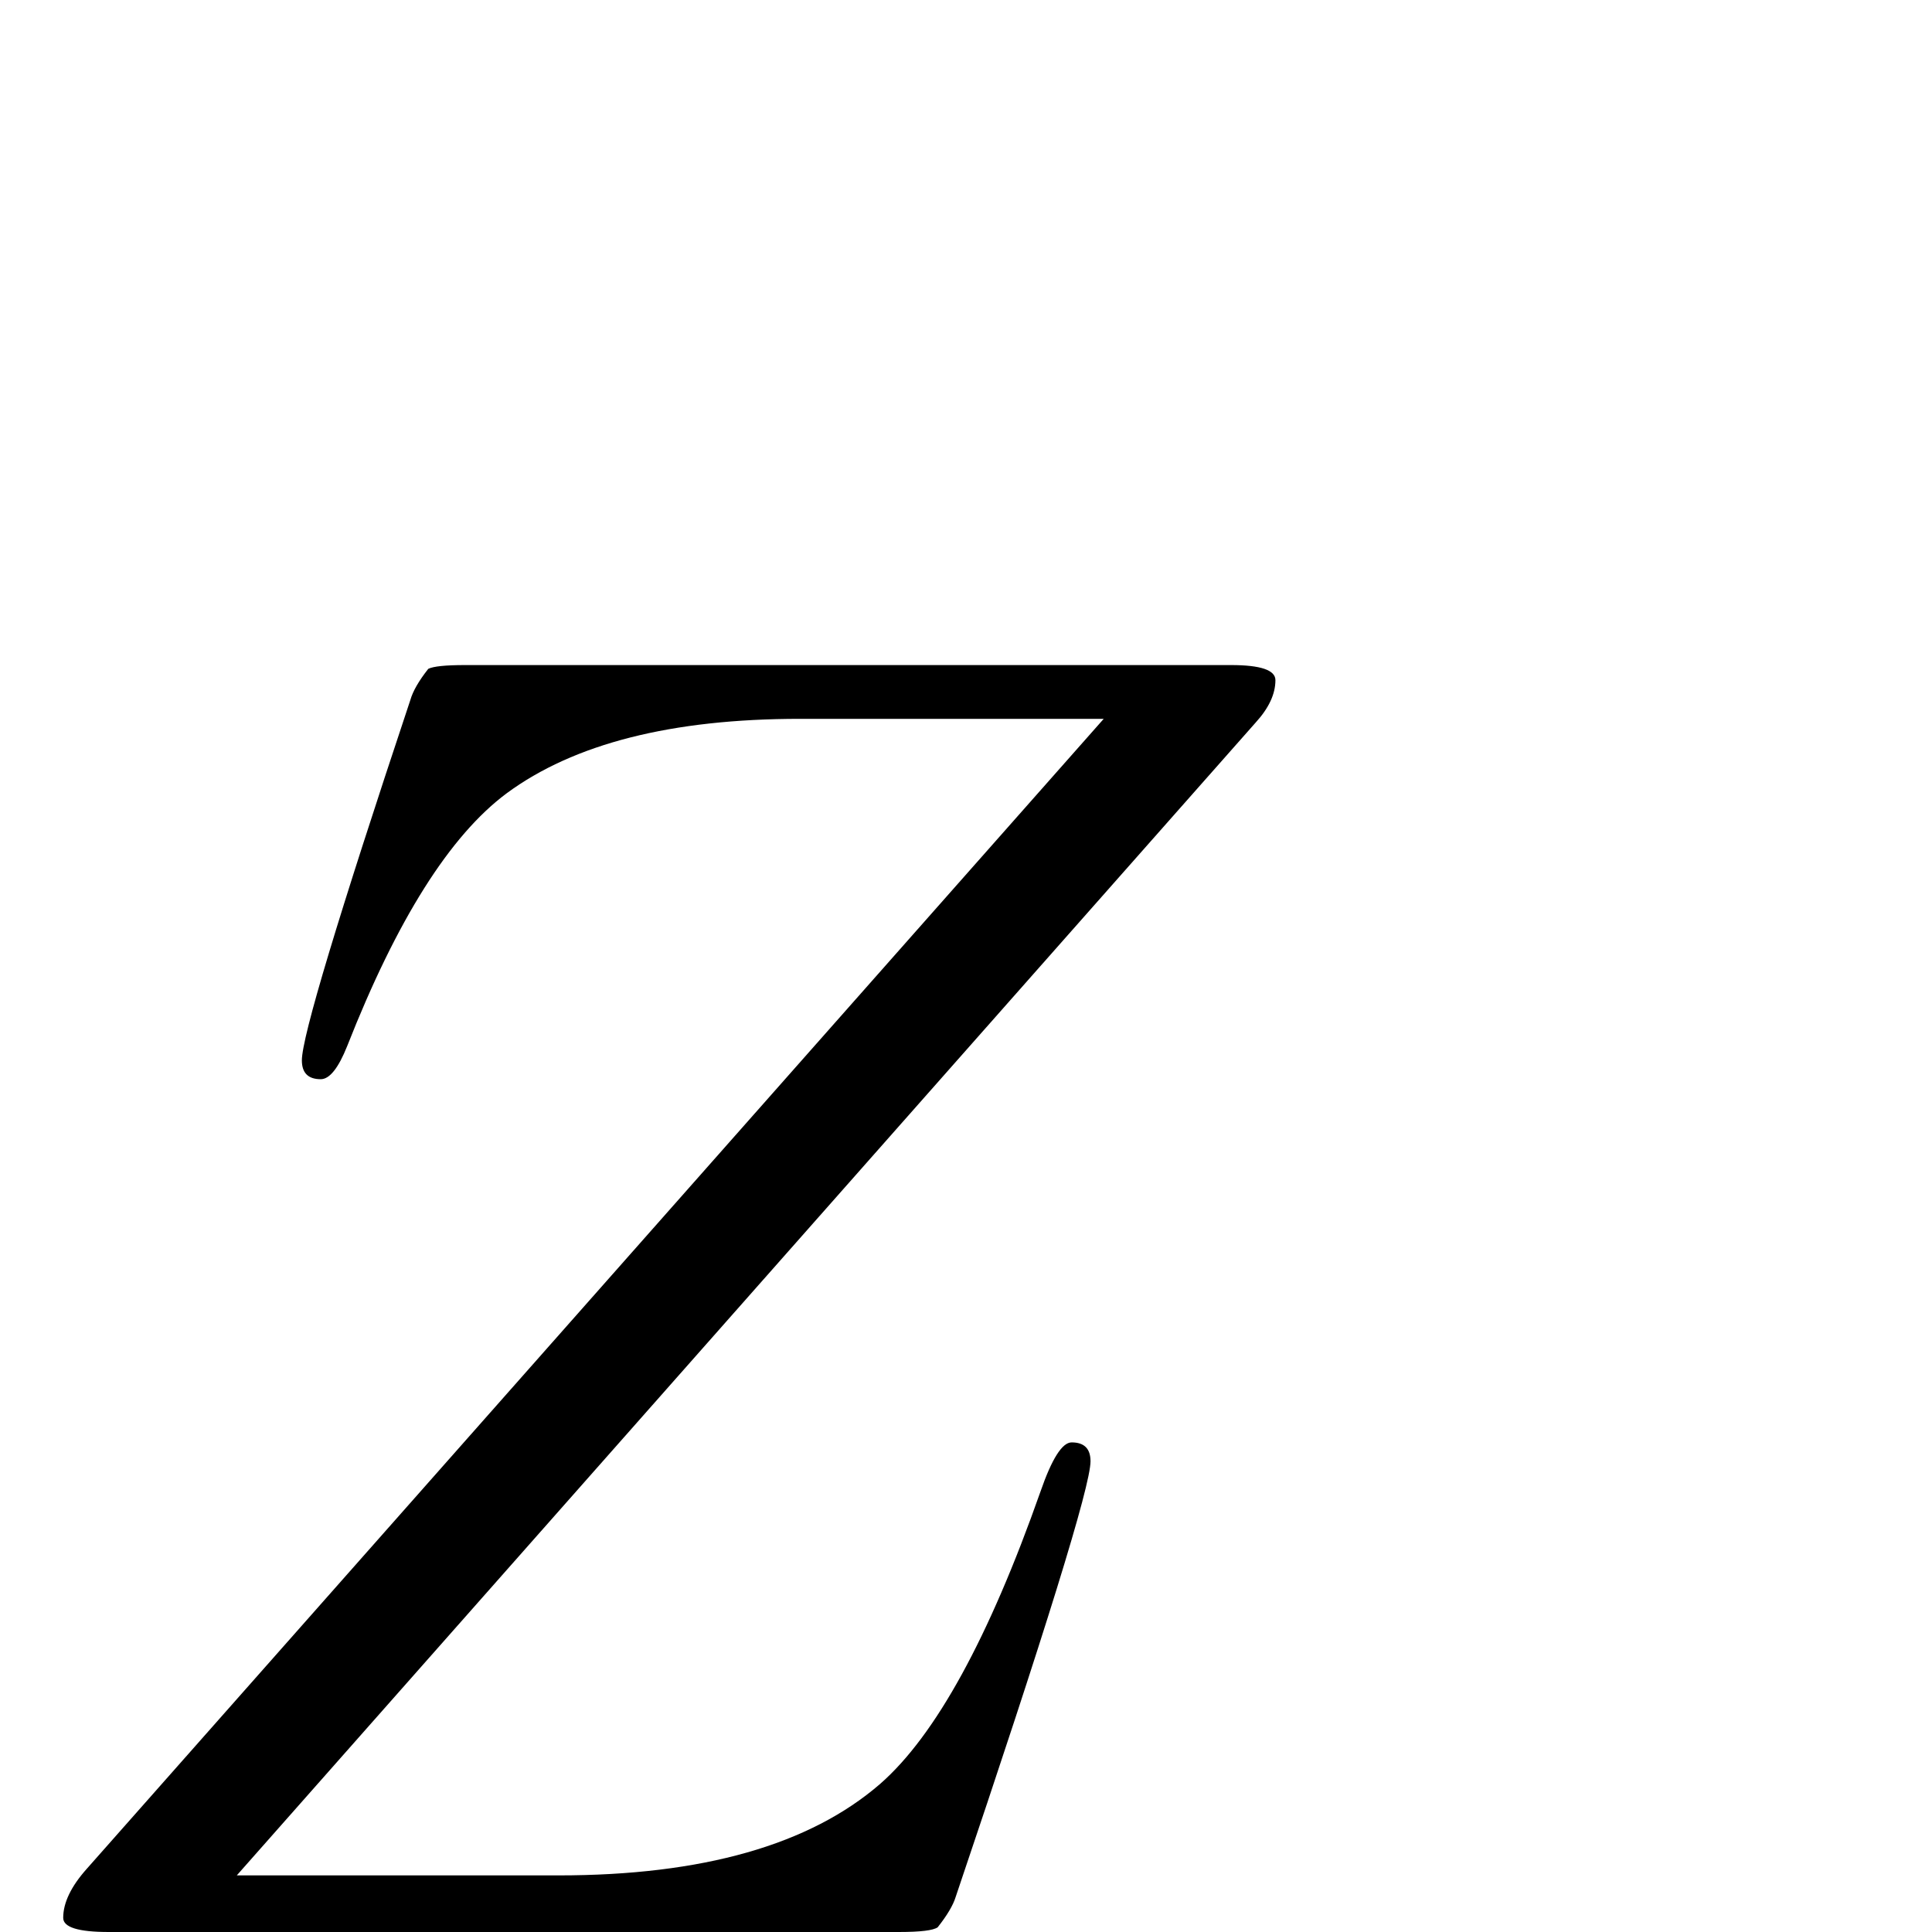 <?xml version="1.0" standalone="no"?>
<!DOCTYPE svg PUBLIC "-//W3C//DTD SVG 1.1//EN" "http://www.w3.org/Graphics/SVG/1.1/DTD/svg11.dtd" >
<svg viewBox="0 -442 2048 2048">
  <g transform="matrix(1 0 0 -1 0 1606)">
   <path fill="currentColor"
d="M1352 1327q0 -22 -21 -45l-1080 -1222h341q229 0 341 97q88 77 170 310q18 52 33 52q20 0 20 -20q0 -39 -143 -462q-4 -13 -19 -32q-7 -5 -41 -5h-838q-48 0 -48 15q0 24 25 52l1078 1219h-322q-204 0 -311 -79q-90 -67 -169 -268q-14 -35 -28 -35q-20 0 -20 20
q0 37 115 382q4 14 19 33q8 4 39 4h812q47 0 47 -16z" />
  </g>

</svg>
